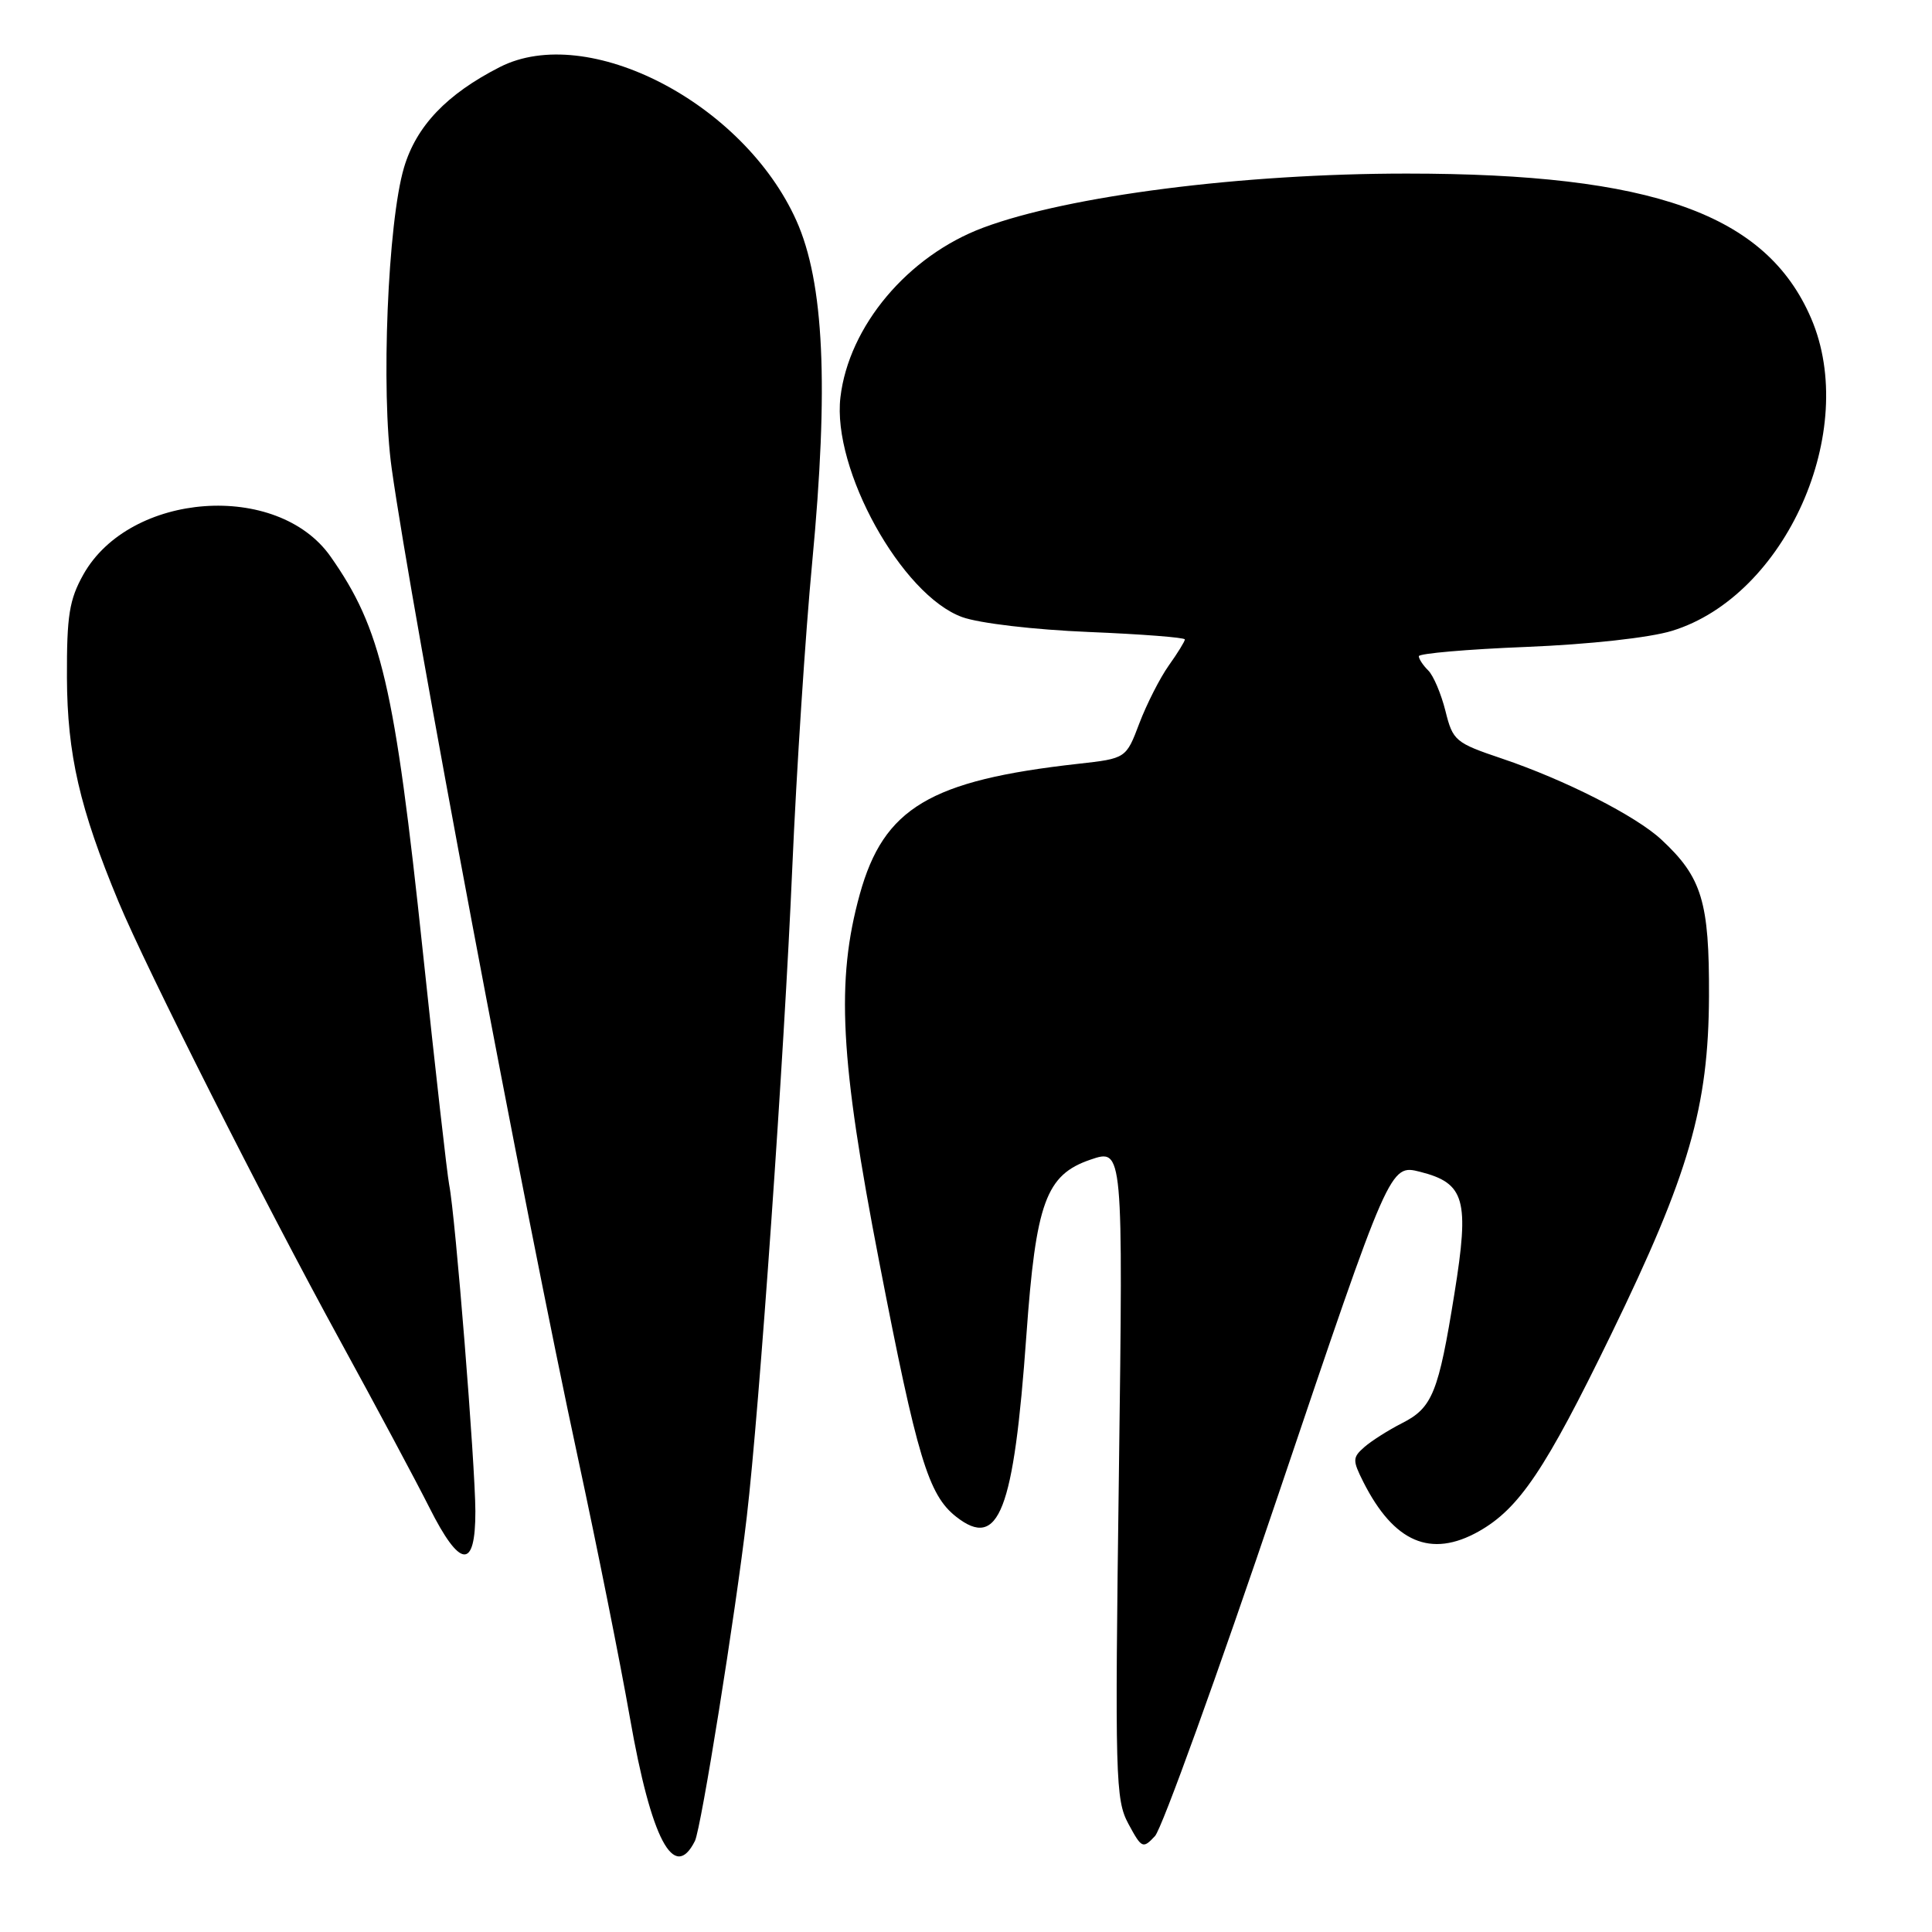 <?xml version="1.0" encoding="UTF-8" standalone="no"?>
<!DOCTYPE svg PUBLIC "-//W3C//DTD SVG 1.1//EN" "http://www.w3.org/Graphics/SVG/1.1/DTD/svg11.dtd" >
<svg xmlns="http://www.w3.org/2000/svg" xmlns:xlink="http://www.w3.org/1999/xlink" version="1.1" viewBox="0 0 256 256">
 <g >
 <path fill="currentColor"
d=" M 92.08 243.94 C 92.90 242.31 97.45 213.88 98.95 201.00 C 100.62 186.75 103.91 139.86 104.98 115.01 C 105.54 102.10 106.73 83.87 107.62 74.51 C 109.83 51.16 109.20 37.42 105.52 29.22 C 98.52 13.63 77.87 2.95 66.22 8.89 C 59.19 12.48 55.17 16.69 53.53 22.21 C 51.38 29.46 50.46 51.82 51.90 62.06 C 54.60 81.31 69.44 160.12 76.61 193.33 C 79.08 204.79 82.17 220.22 83.47 227.63 C 86.29 243.73 89.31 249.46 92.08 243.94 Z  M 169.44 197.88 C 184.17 154.26 184.17 154.26 188.17 155.27 C 194.12 156.78 194.73 158.95 192.72 171.40 C 190.61 184.54 189.80 186.54 185.79 188.57 C 183.98 189.49 181.73 190.92 180.79 191.74 C 179.21 193.13 179.20 193.48 180.65 196.37 C 184.70 204.38 189.59 206.48 195.92 202.93 C 201.30 199.90 204.76 194.76 213.49 176.80 C 223.82 155.56 226.39 146.67 226.45 132.00 C 226.50 119.49 225.52 116.25 220.15 111.26 C 216.79 108.12 207.38 103.34 199.03 100.52 C 192.83 98.43 192.51 98.16 191.53 94.21 C 190.96 91.94 189.94 89.52 189.25 88.84 C 188.56 88.16 188.00 87.31 188.00 86.95 C 188.00 86.59 194.41 86.03 202.25 85.72 C 210.62 85.38 218.59 84.50 221.55 83.59 C 236.62 78.97 246.38 57.04 239.98 42.17 C 234.04 28.37 219.02 23.00 186.38 23.00 C 164.59 23.00 141.58 25.94 130.27 30.17 C 120.30 33.90 112.47 43.21 111.36 52.65 C 110.24 62.20 119.48 78.87 127.50 81.77 C 129.77 82.59 137.00 83.44 144.25 83.74 C 151.26 84.03 157.00 84.47 157.00 84.73 C 157.00 84.98 156.04 86.54 154.87 88.18 C 153.70 89.83 151.95 93.27 150.97 95.84 C 149.21 100.50 149.21 100.50 142.85 101.21 C 123.23 103.40 117.10 107.06 113.93 118.48 C 110.75 129.97 111.30 140.38 116.51 167.25 C 121.53 193.17 123.01 198.08 126.69 200.97 C 132.35 205.42 134.33 200.32 136.00 176.95 C 137.26 159.32 138.59 155.67 144.49 153.66 C 148.82 152.18 148.82 152.18 148.26 195.22 C 147.72 235.70 147.80 238.47 149.52 241.67 C 151.28 244.93 151.44 245.00 153.04 243.29 C 153.96 242.31 161.34 221.87 169.44 197.88 Z  M 62.99 200.25 C 62.97 194.03 60.34 161.09 59.52 157.00 C 59.25 155.62 57.68 141.73 56.03 126.12 C 52.30 90.87 50.53 83.31 43.79 73.73 C 36.75 63.74 17.21 65.17 11.05 76.12 C 9.18 79.46 8.84 81.56 8.87 89.78 C 8.91 99.96 10.56 107.12 15.71 119.50 C 19.40 128.37 34.96 159.19 44.98 177.49 C 49.80 186.30 55.16 196.31 56.89 199.75 C 60.97 207.87 63.00 208.04 62.99 200.25 Z "/>
</g>
</svg>